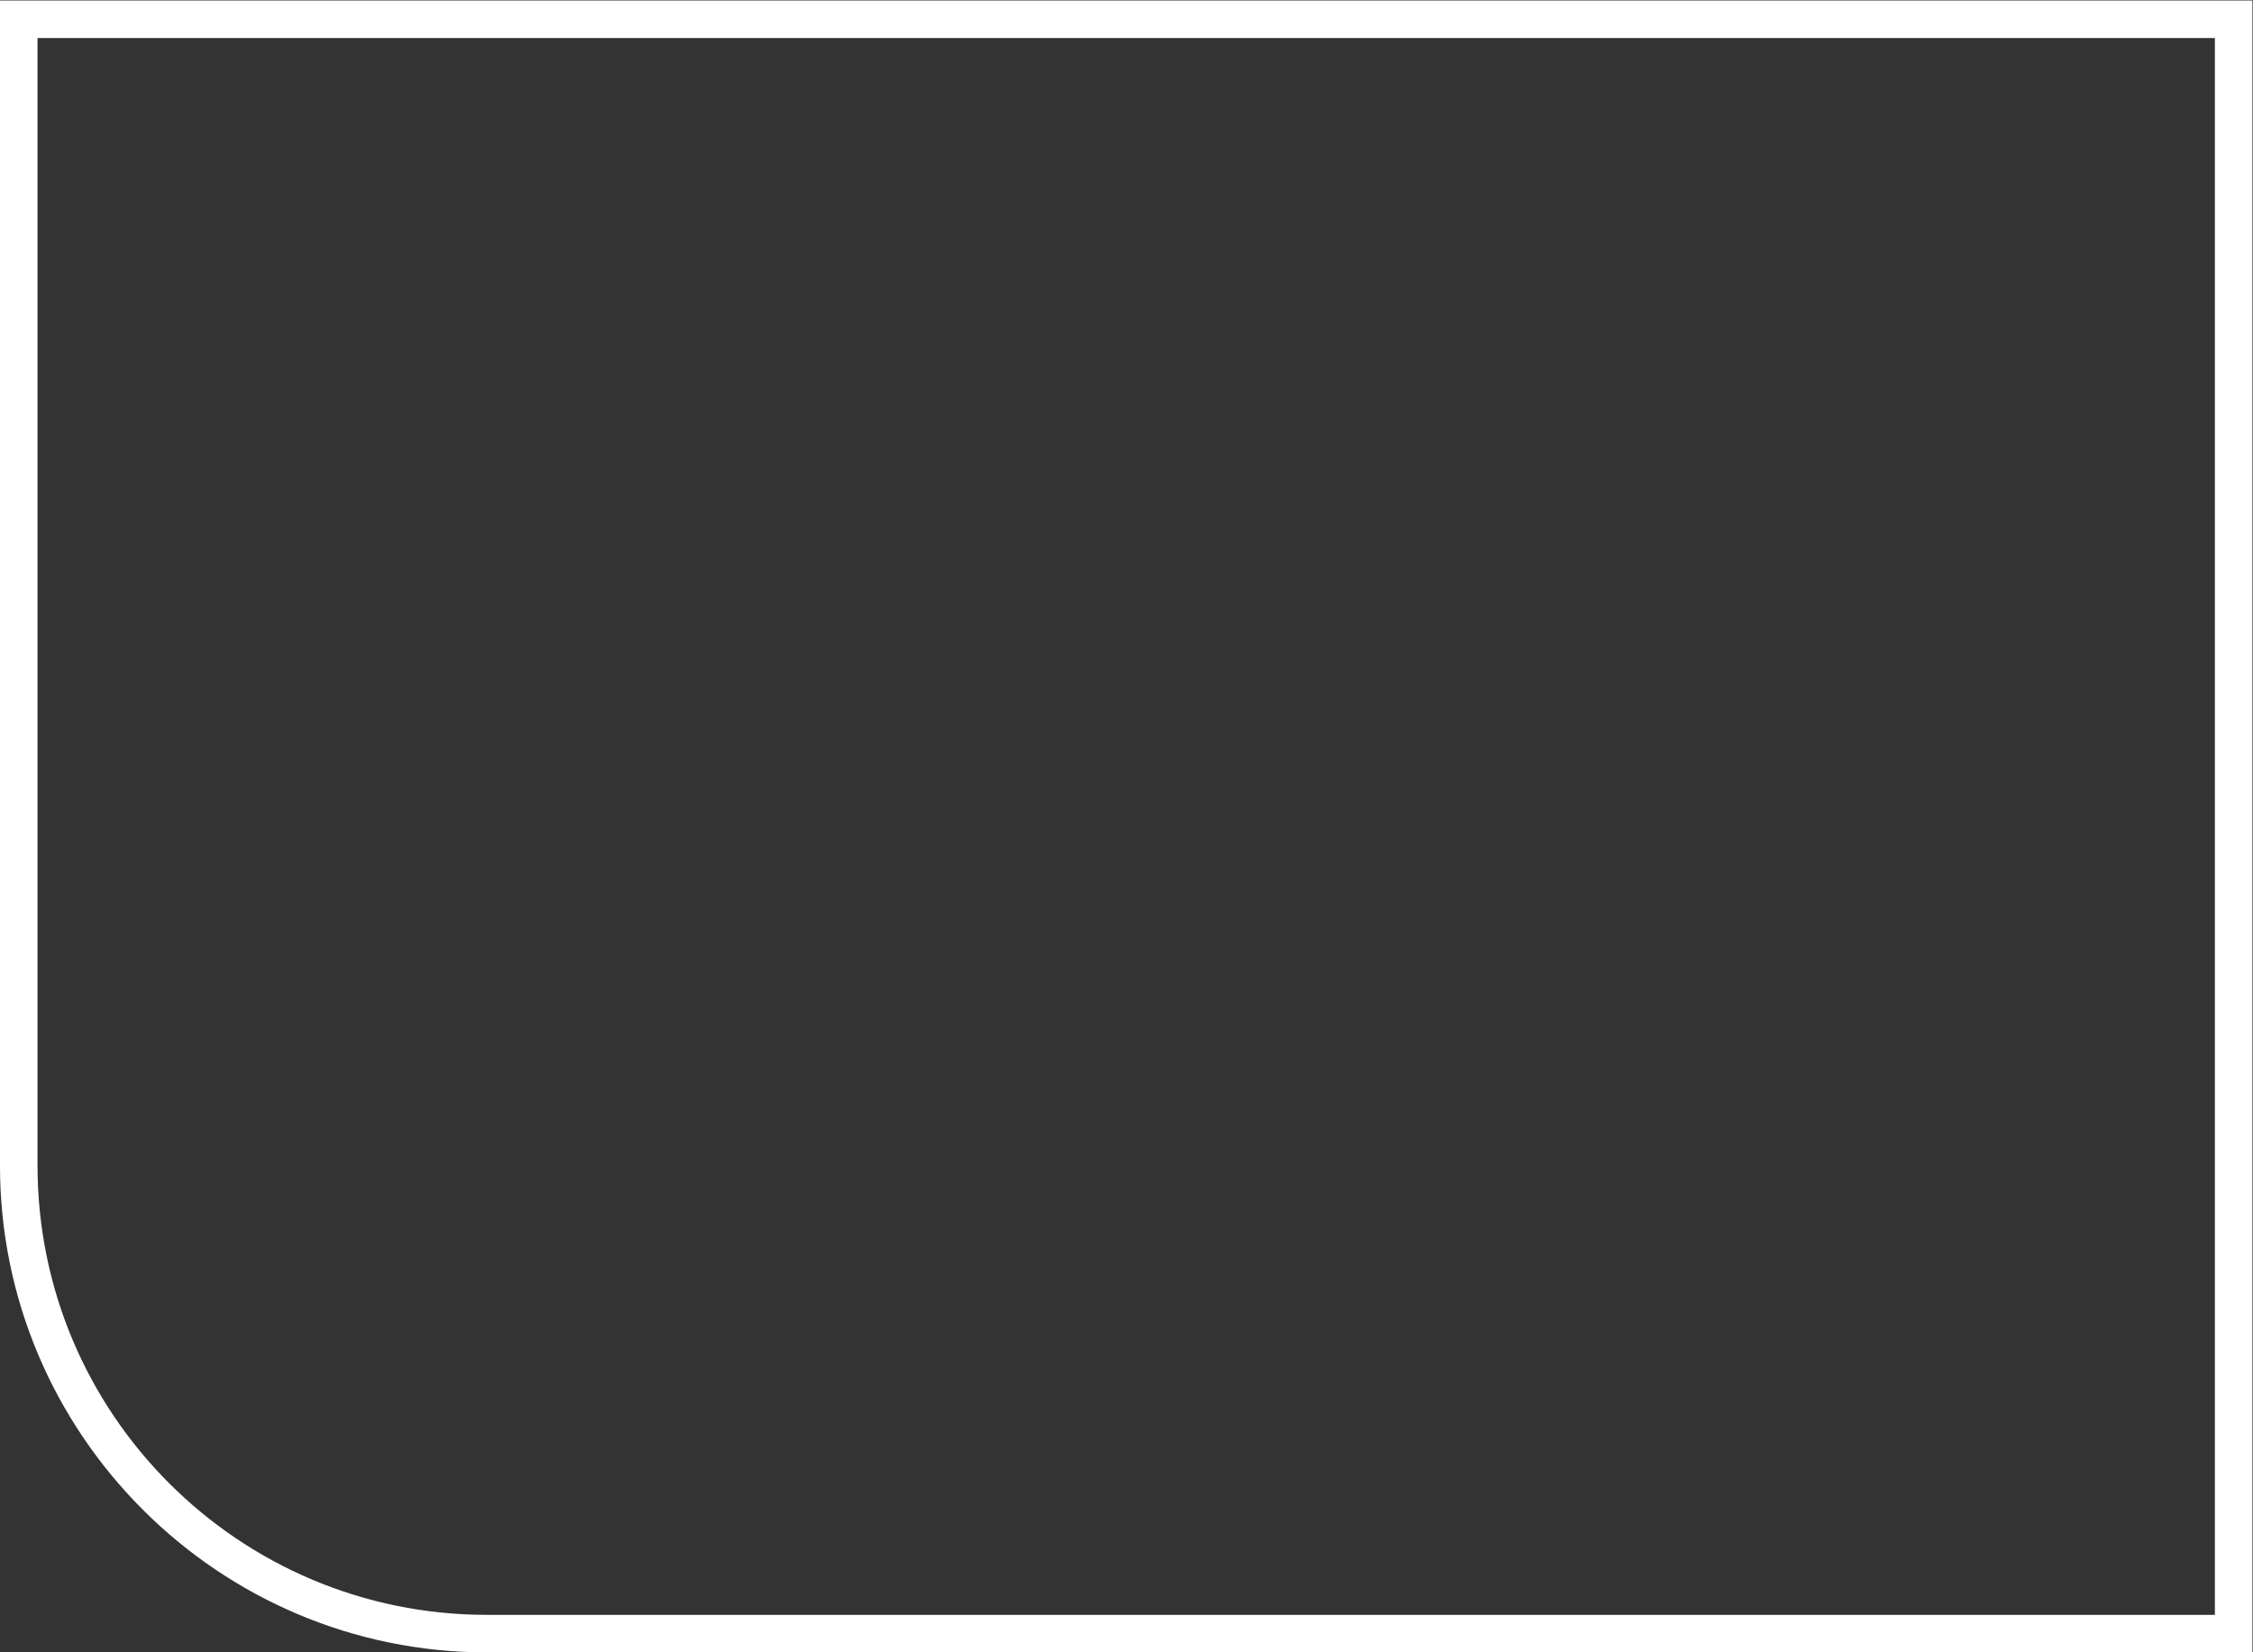 <svg xmlns="http://www.w3.org/2000/svg" xml:space="preserve" width="320" height="234.667"><rect width="100%" height="100%" fill="#333333" stroke="none"/><defs><clipPath id="a" clipPathUnits="userSpaceOnUse"><path d="M0 256h256V0H0Z"/></clipPath></defs><g clip-path="url(#a)" transform="matrix(1.333 0 0 -1.333 -10.667 288)"><path d="M0 0h-240v-124.122c0-28.606 23.272-51.878 51.878-51.878H0V-4zm-4-4v-168h-184.122C-214.564-172-236-150.564-236-124.122V-4z" style="fill:#fff;fill-opacity:1;fill-rule:nonzero;stroke:none" transform="translate(248 216)"/></g></svg>